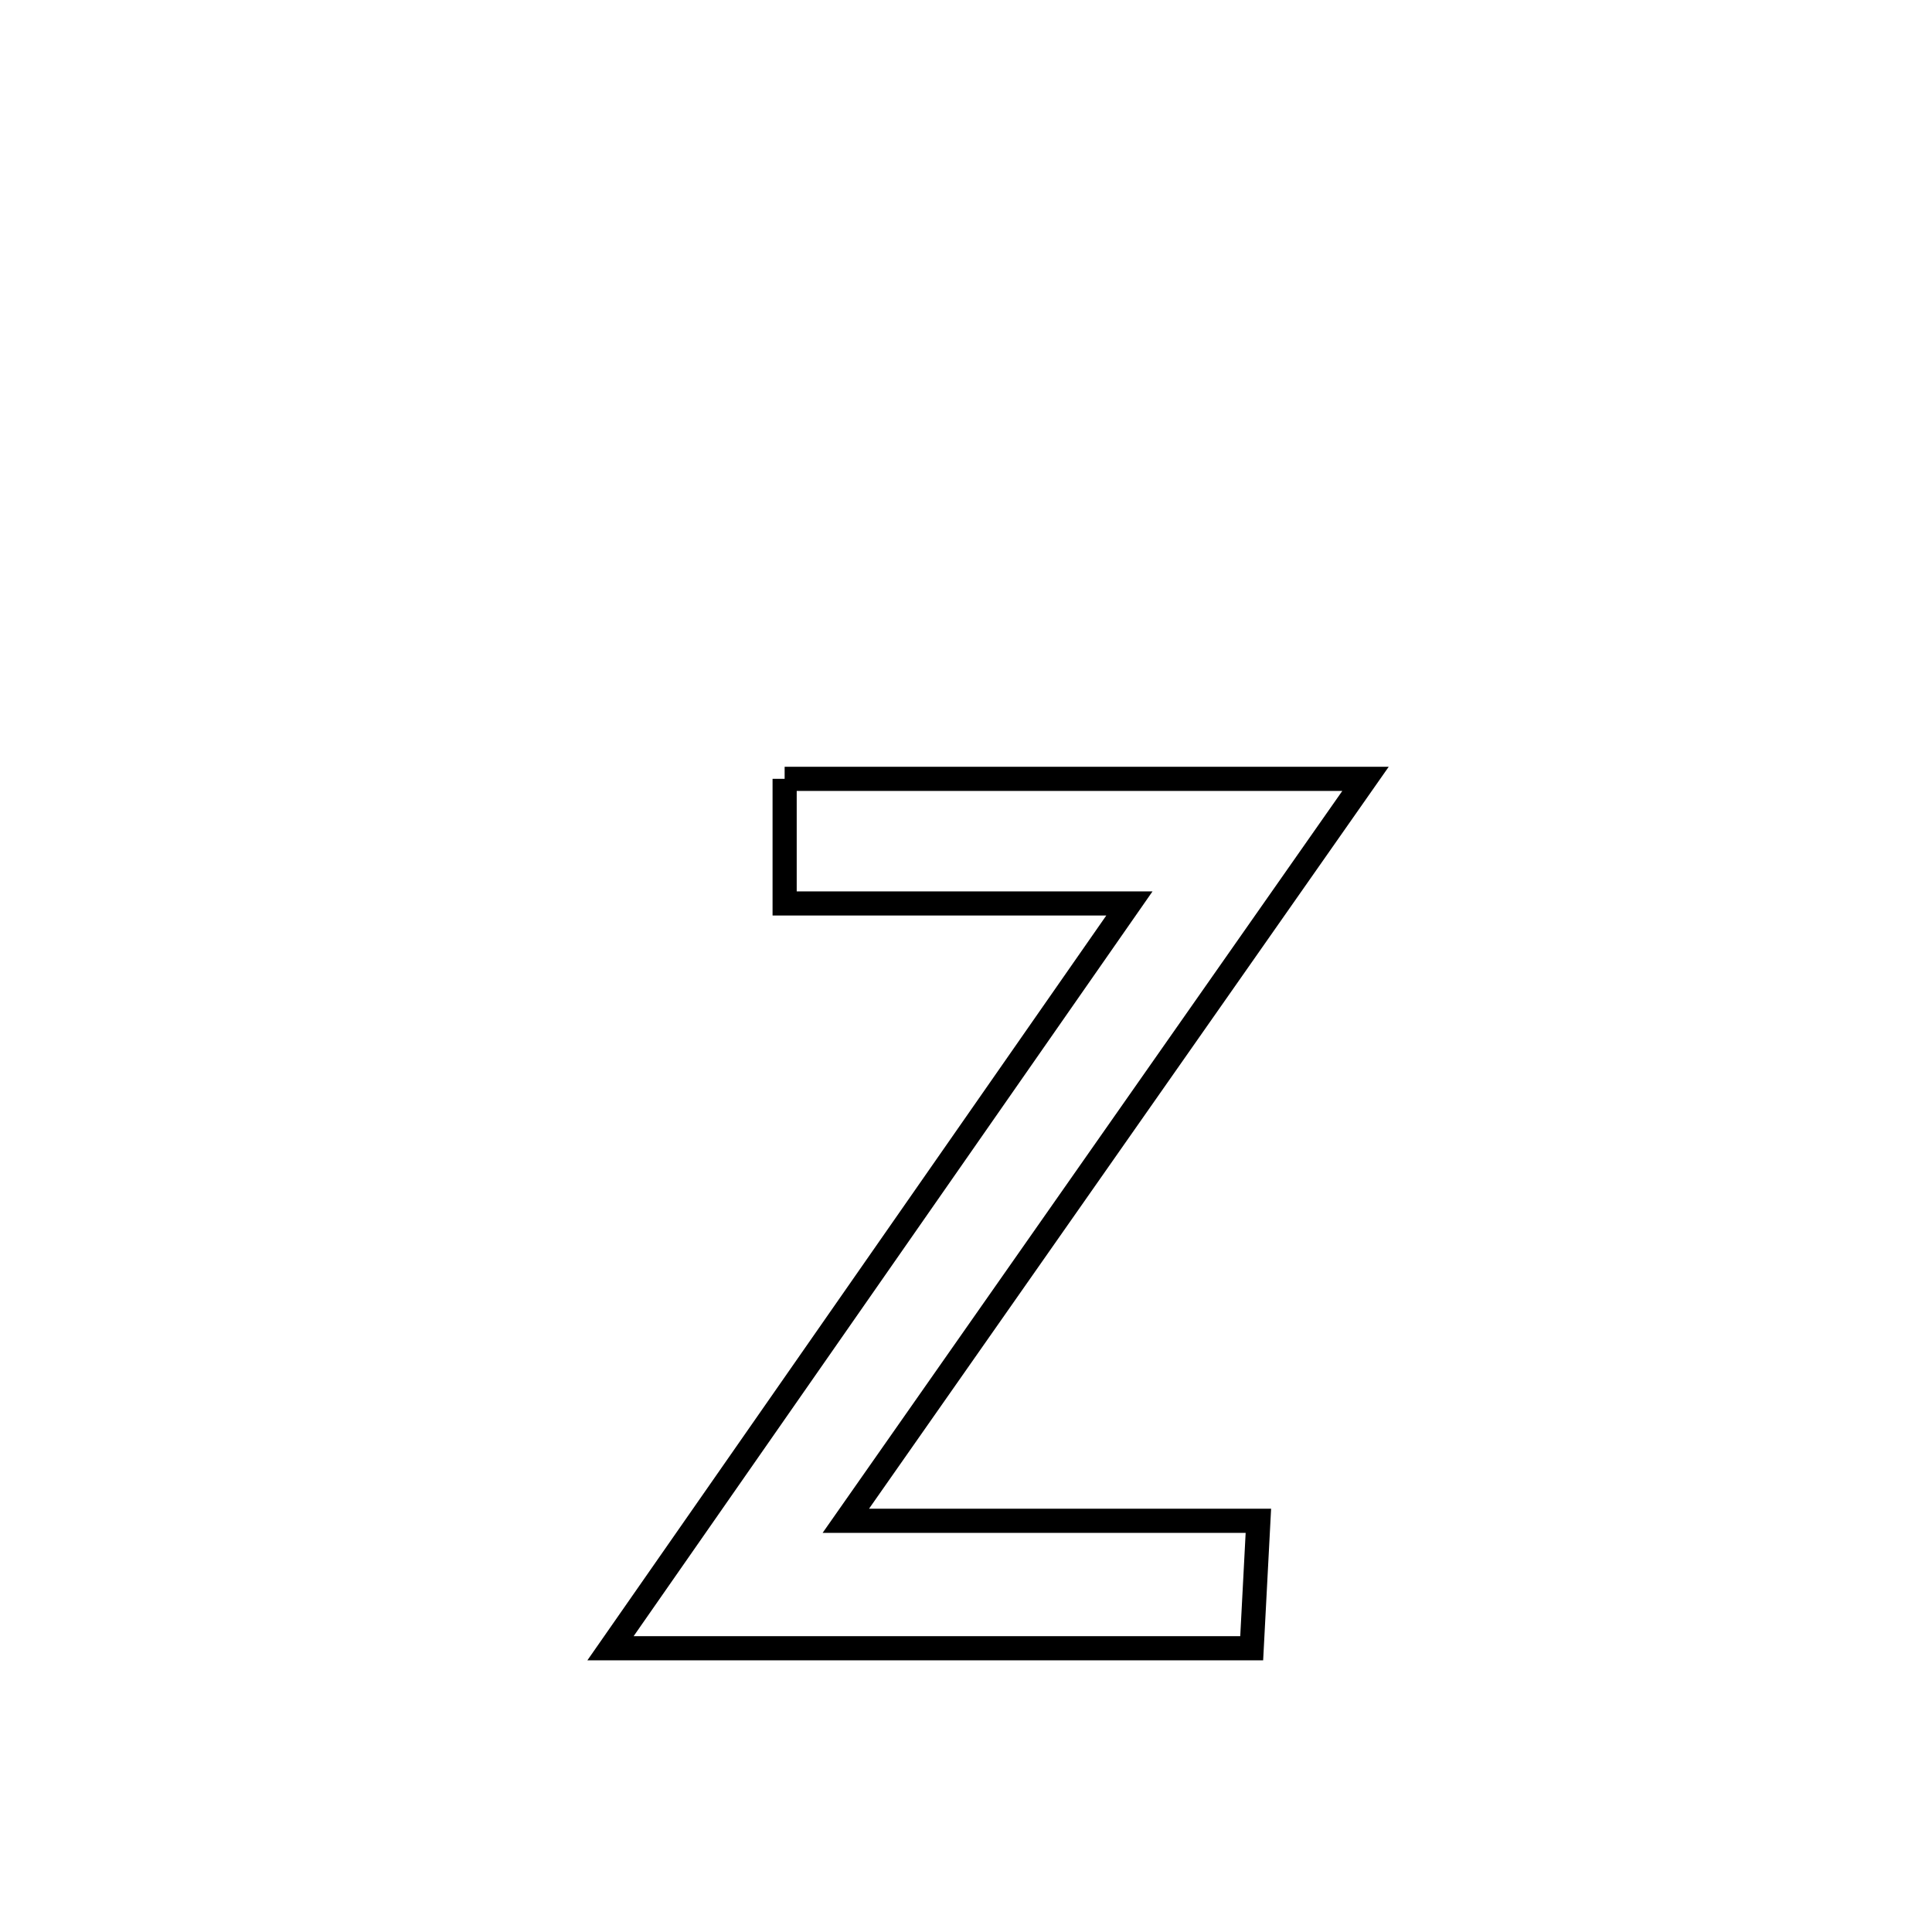 <svg xmlns="http://www.w3.org/2000/svg" viewBox="0.0 0.0 24.0 24.0" height="200px" width="200px"><path fill="none" stroke="black" stroke-width=".3" stroke-opacity="1.0"  filling="0" d="M9.747 9.675 L9.747 9.675 C12.152 9.675 14.557 9.675 16.963 9.675 L16.963 9.675 C15.887 11.211 14.811 12.747 13.735 14.283 C12.659 15.82 11.583 17.356 10.507 18.892 L10.507 18.892 C12.215 18.892 13.924 18.892 15.632 18.892 L15.632 18.892 C15.604 19.42 15.577 19.947 15.549 20.475 L15.549 20.475 C14.221 20.475 12.894 20.475 11.566 20.475 C10.239 20.475 8.911 20.475 7.584 20.475 L7.584 20.475 C8.658 18.933 9.733 17.391 10.807 15.849 C11.881 14.307 12.956 12.765 14.03 11.223 L14.03 11.223 C12.603 11.223 11.175 11.223 9.747 11.223 L9.747 11.223 C9.747 10.707 9.747 10.191 9.747 9.675 L9.747 9.675"></path></svg>